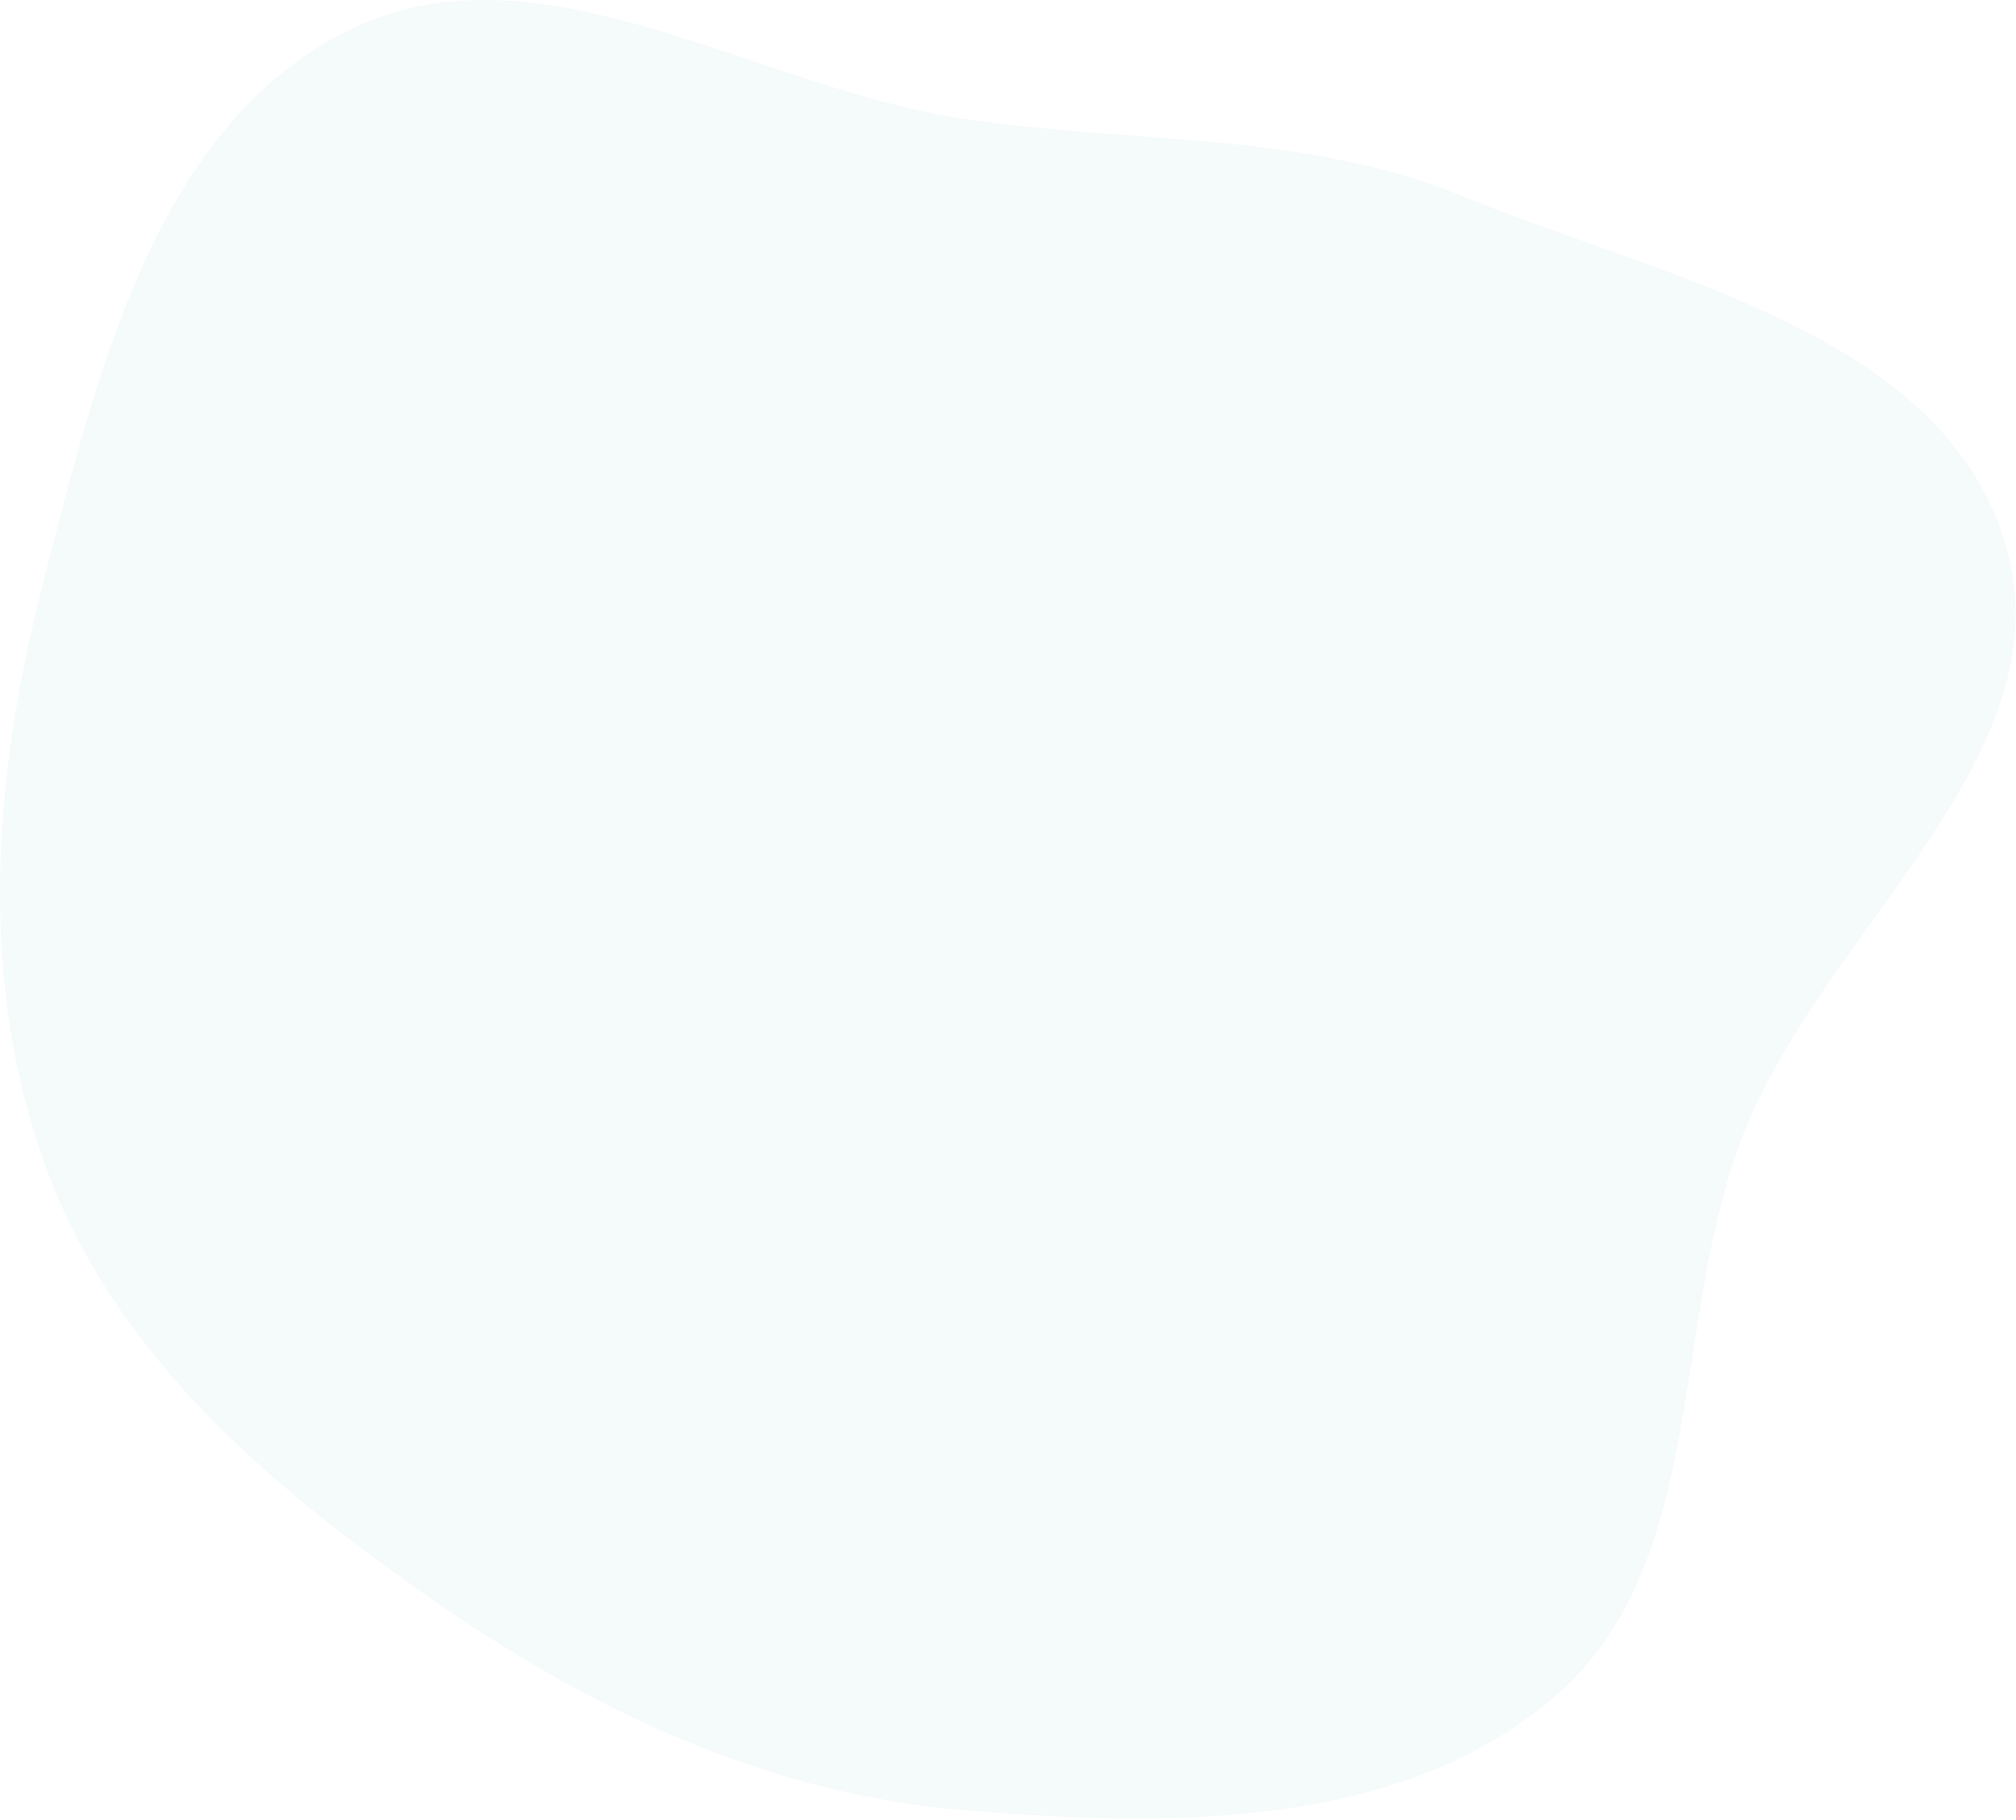 <svg xmlns="http://www.w3.org/2000/svg" width="586" height="529" fill="none" xmlns:v="https://vecta.io/nano"><path opacity=".05" fill-rule="evenodd" d="M280.422 34.598c49.527 7.323 98.437 3.53 144.79 22.45 59.24 24.18 139.368 39.699 157.679 101.008 18.377 61.532-52.857 111.973-76.201 171.797-21.344 54.7-10.086 124.507-54.433 162.991-45.174 39.201-112.221 38.218-171.835 33.361-55.826-4.55-106.534-27.975-152.625-59.801-47.14-32.55-92.429-70.306-113.145-123.716-21.427-55.24-16.906-116.019-2.095-173.388C28.179 108.785 44.943 37.154 100.778 9.076c55.391-27.854 118.311 16.453 179.644 25.522z" fill="#2a9d8f"/></svg>